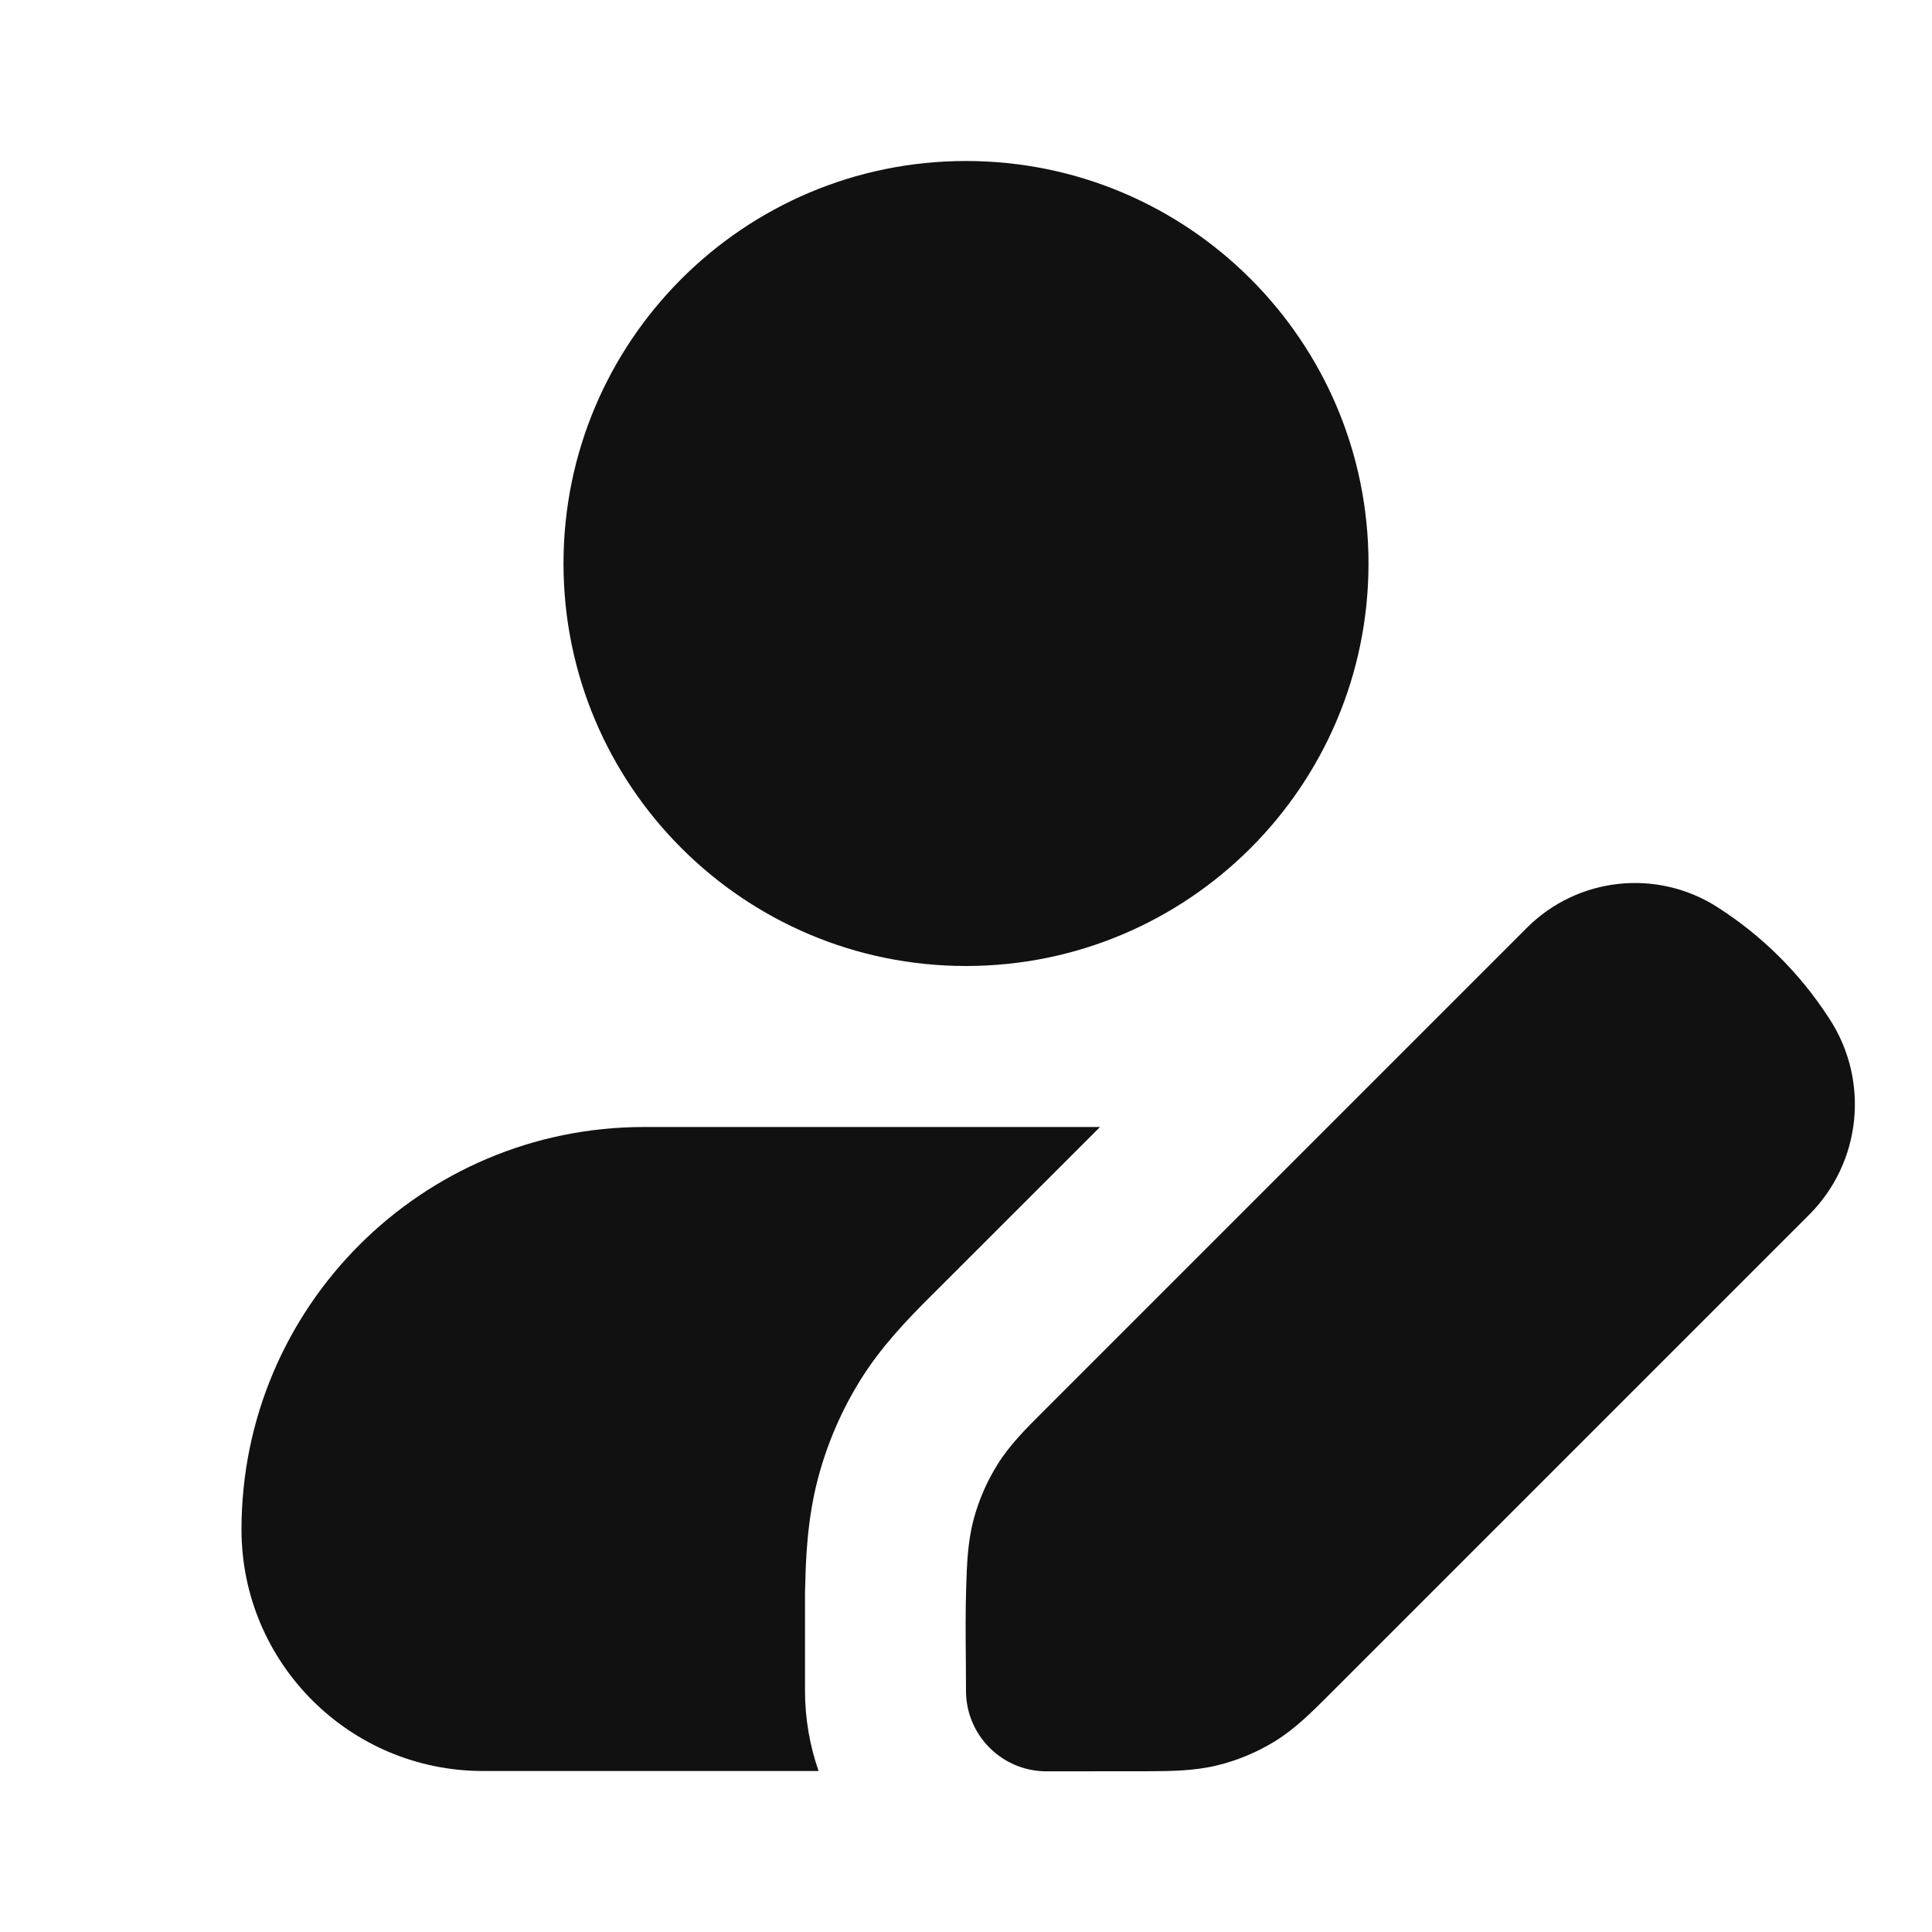 <svg width="24" height="24" viewBox="0 0 24 24" fill="none" xmlns="http://www.w3.org/2000/svg">
<path d="M7 7C7 4.239 9.239 2 12 2C14.761 2 17 4.239 17 7C17 9.761 14.761 12 12 12C9.239 12 7 9.761 7 7Z" fill="#111111"/>
<path d="M8 14H13.665L11.58 16.084C11.255 16.406 10.941 16.739 10.697 17.129C10.457 17.512 10.276 17.93 10.161 18.367C10.024 18.884 10.01 19.404 10.004 19.657L10.003 19.686C10.001 19.732 10 19.778 10 19.824V21.004C10 21.353 10.06 21.688 10.169 22H6C4.343 22 3 20.657 3 19C3 16.239 5.239 14 8 14Z" fill="#111111"/>
<path d="M21.333 11.268C20.581 10.788 19.598 10.895 18.968 11.525L12.947 17.546C12.747 17.746 12.544 17.947 12.392 18.191C12.259 18.404 12.158 18.636 12.094 18.878C12.02 19.156 12.011 19.441 12.002 19.725C11.993 20.019 11.995 20.315 11.998 20.61C11.999 20.741 12 20.873 12 21.004C12 21.556 12.447 22.004 13 22.004L14.243 22.003C14.537 22.002 14.833 22 15.121 21.93C15.374 21.868 15.616 21.767 15.837 21.631C16.09 21.475 16.299 21.265 16.507 21.057L22.474 15.09C23.123 14.441 23.228 13.425 22.726 12.656L22.706 12.626C22.35 12.081 21.881 11.618 21.333 11.268Z" fill="#111111"/>
</svg>
